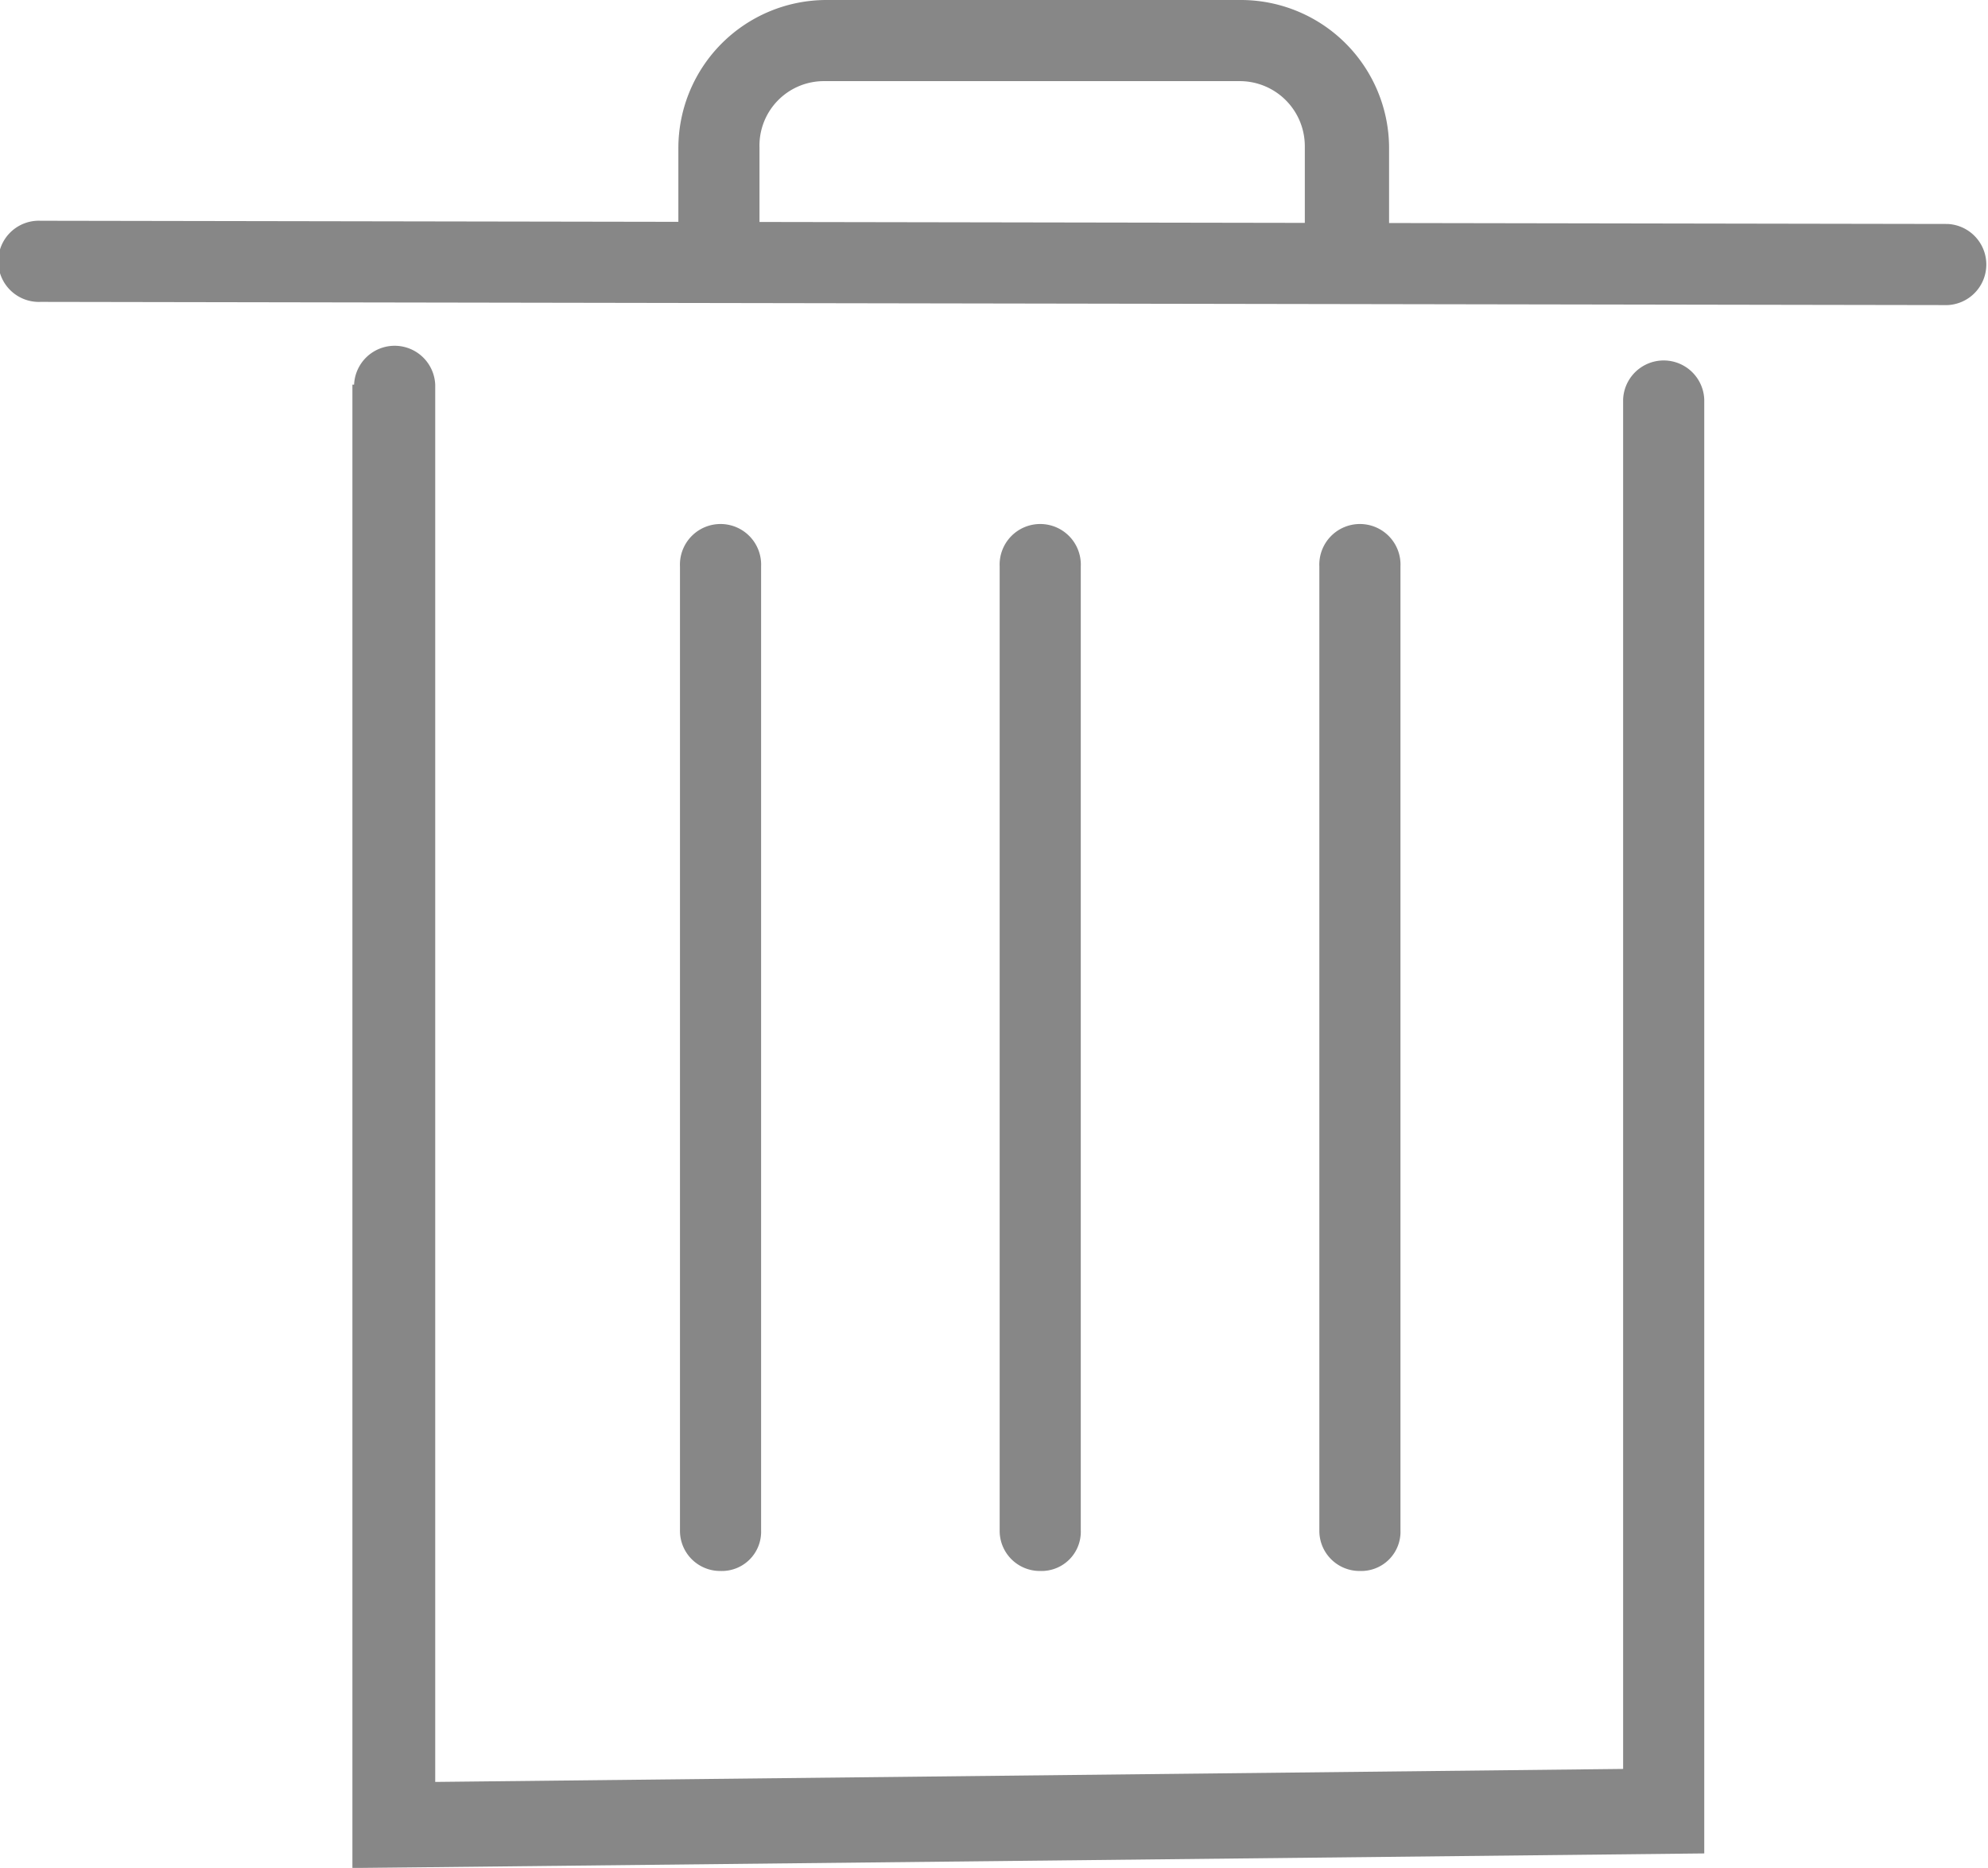 <svg xmlns="http://www.w3.org/2000/svg" width="26" height="24.429" viewBox="0 0 26 24.429">
  <g id="delete-svgrepo-com_1_" data-name="delete-svgrepo-com (1)" transform="translate(-12 -92.8)" opacity="0.47">
    <path id="Path_25" data-name="Path 25" d="M12.531,202.661a.531.531,0,1,1,0-1.061l24.939.042a.531.531,0,0,1,0,1.061Zm4.1,1.082a.531.531,0,0,1,1.061,0v18.274l15.536-.17V203.935a.531.531,0,0,1,1.061,0v19.017l-17.68.191v-19.4Z" transform="translate(0 -105.913)"/>
    <path id="Path_26" data-name="Path 26" d="M355.314,113.345a.525.525,0,0,1-.531-.531V100.207a.531.531,0,1,1,1.061,0v12.607A.513.513,0,0,1,355.314,113.345Zm-8.362,0a.525.525,0,0,1-.531-.531V100.207a.531.531,0,1,1,1.061,0v12.607A.513.513,0,0,1,346.952,113.345Zm4.181,0a.525.525,0,0,1-.531-.531V100.207a.531.531,0,1,1,1.061,0v12.607A.513.513,0,0,1,351.133,113.345ZM354.593,96V94.71a.851.851,0,0,0-.849-.849H348.31a.843.843,0,0,0-.849.87v1.125H346.4V94.731a1.938,1.938,0,0,1,1.931-1.931h5.433a1.939,1.939,0,0,1,1.931,1.931v1.295h-1.1Z" transform="translate(-325.528)"/>
  </g>
</svg>
